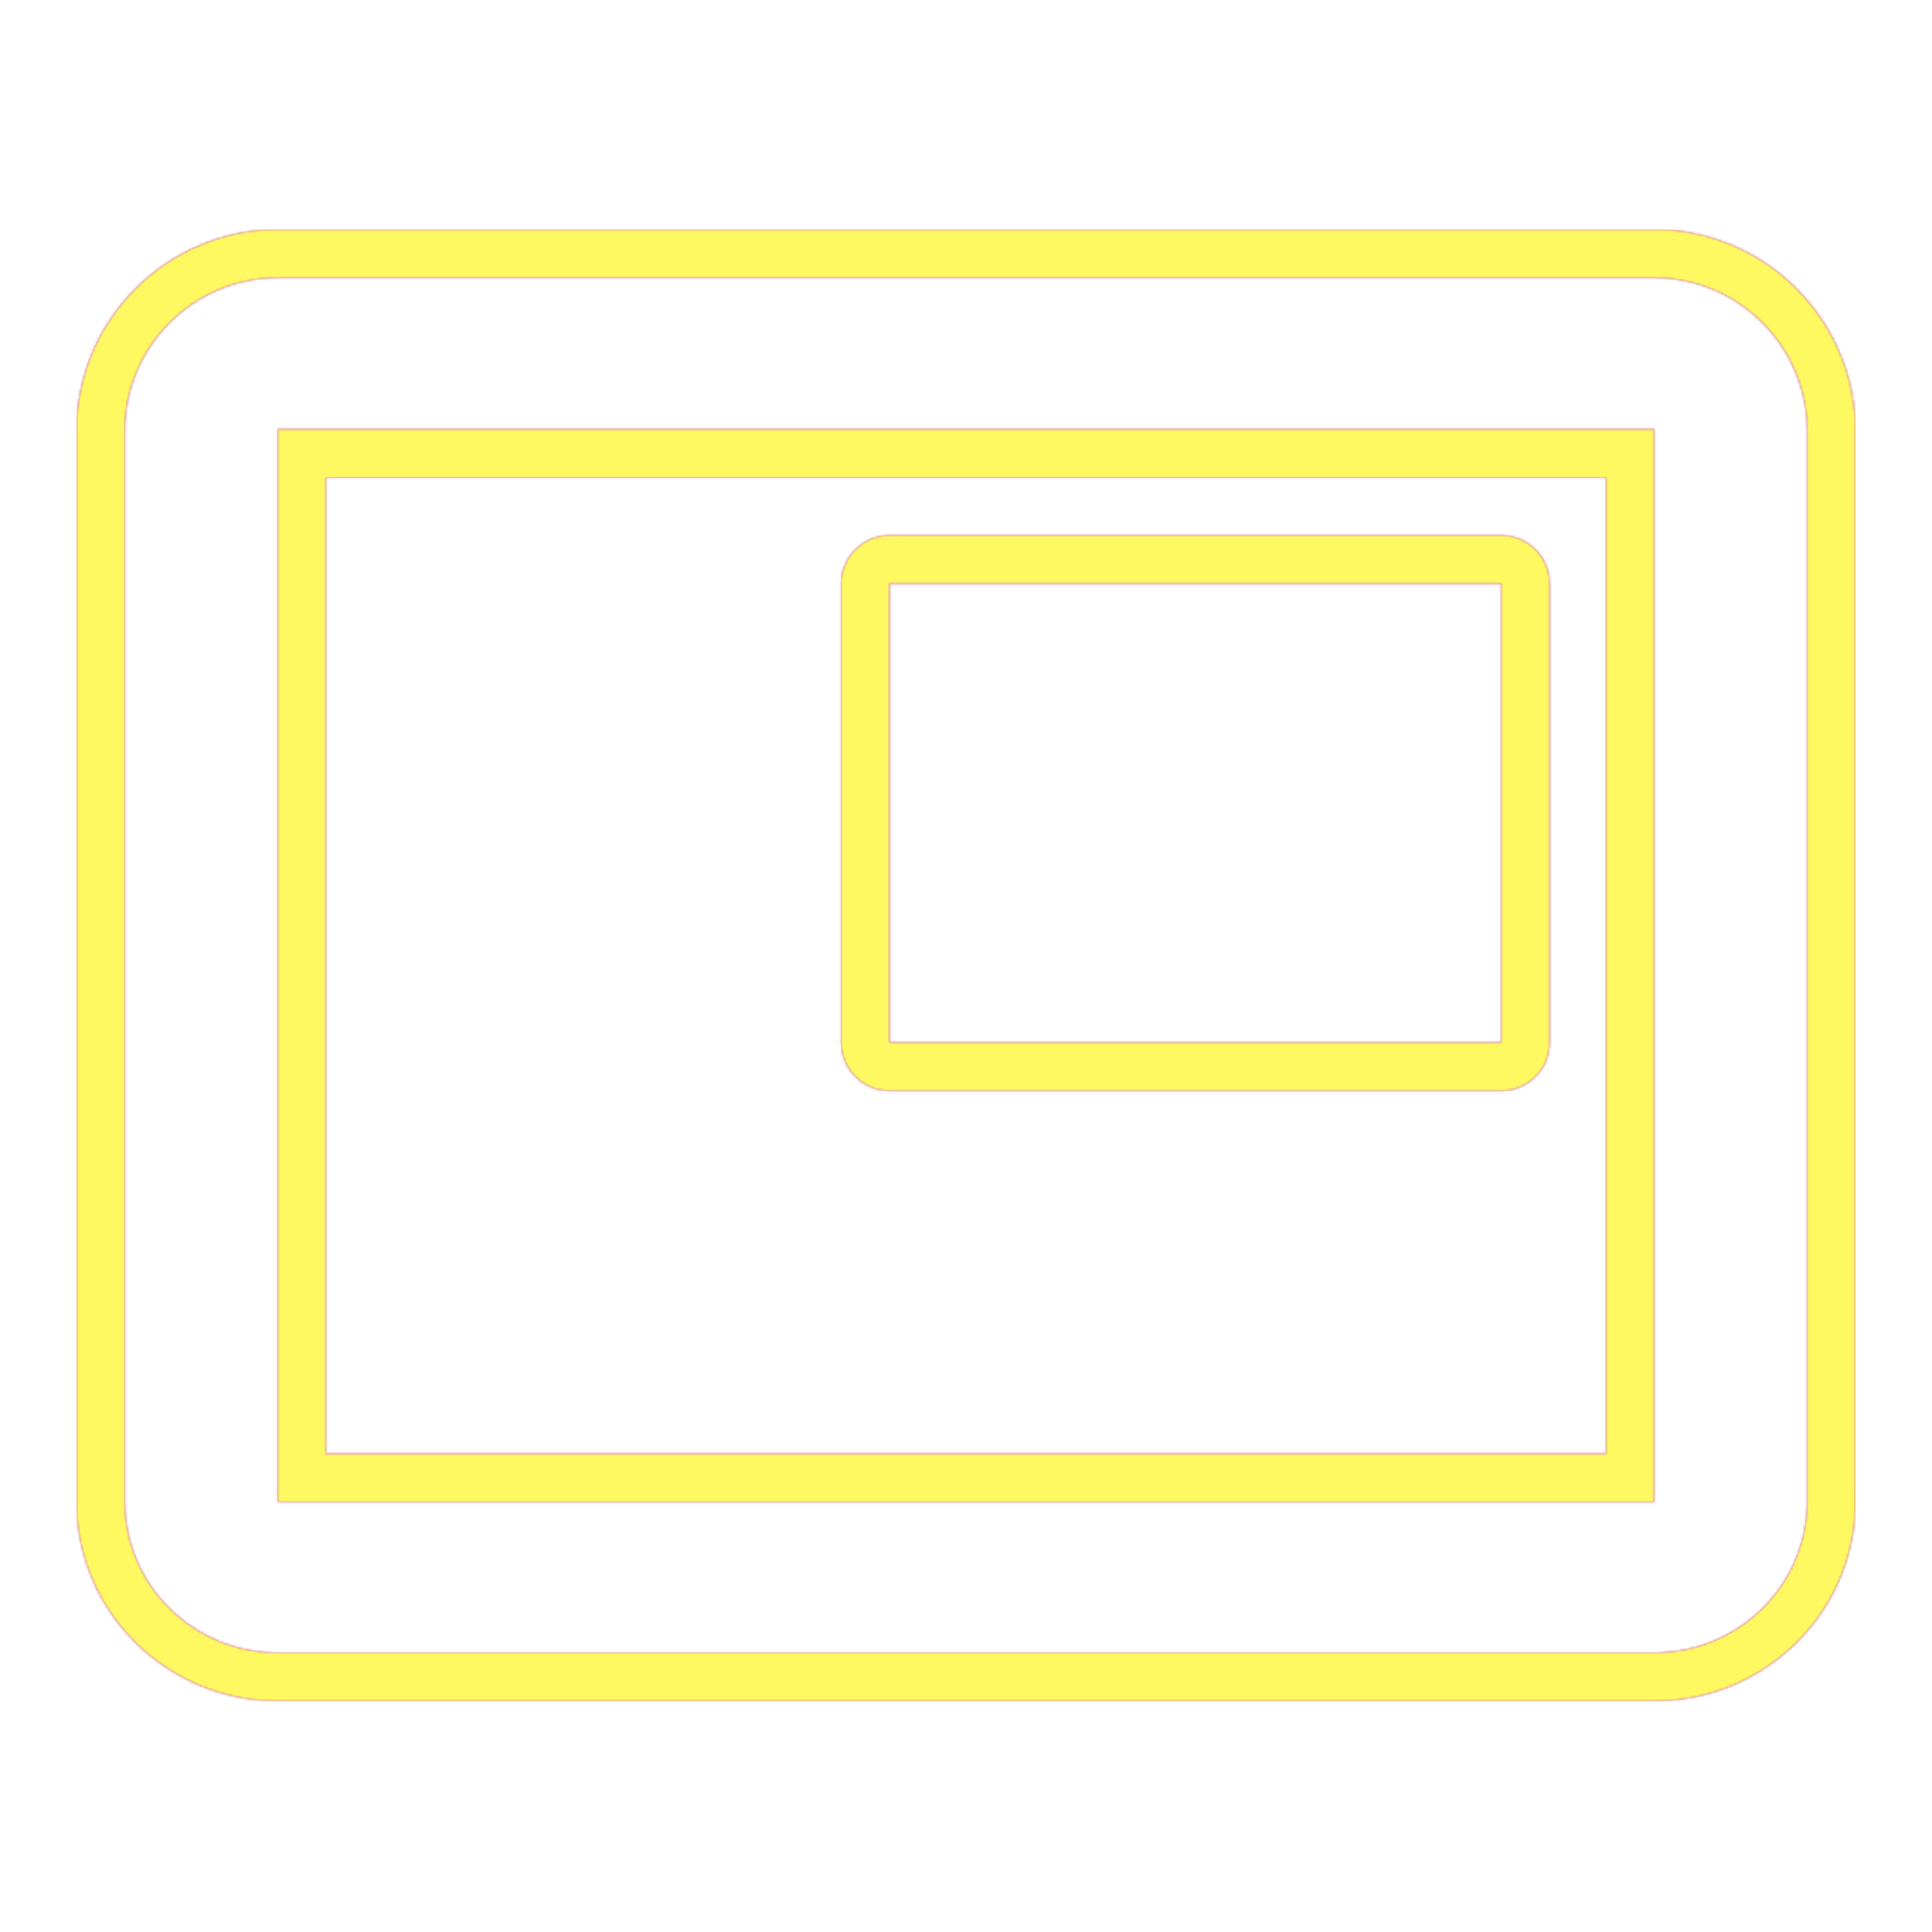 <svg version="1.1" xmlns="http://www.w3.org/2000/svg" xmlns:xlink="http://www.w3.org/1999/xlink" viewBox="0,0,1024,1024">
	<!-- Color names: teamapps-color-1, teamapps-color-2, teamapps-color-3 -->
	<desc>picture_in_picture icon - Licensed under Apache License v2.0 (http://www.apache.org/licenses/LICENSE-2.0) - Created with Iconfu.com - Derivative work of Material icons (Copyright Google Inc.)</desc>
	<defs>
		<linearGradient x1="0" y1="1024" x2="1024" y2="0" id="color-fZYpupTf" gradientUnits="userSpaceOnUse">
			<stop offset="0.2" stop-color="#000000"/>
			<stop offset="0.8" stop-color="#ffffff"/>
		</linearGradient>
		<radialGradient cx="0" cy="0" r="1448.15" id="color-ZJ5x8r0x" gradientUnits="userSpaceOnUse">
			<stop offset="0.08" stop-color="#ffffff"/>
			<stop offset="1" stop-color="#000000"/>
		</radialGradient>
		<filter id="filter-tY69r6qj" color-interpolation-filters="sRGB">
			<feOffset/>
		</filter>
		<mask id="mask-bPfkA6XA">
			<path d="M983.46,228.26v567.47c0,59.06 -48.28,105.86 -106.66,105.86h-729.6c-58.38,0 -106.66,-46.8 -106.66,-105.86v-567.47c0,-58.72 47.94,-106.66 106.66,-106.66h729.6c58.72,0 106.66,47.94 106.66,106.66zM172.8,253.06v517.48h678.4v-517.48zM795.74,578.14h-324.27c-14.14,0 -25.6,-11.46 -25.6,-25.6v-243.2c0,-14.14 11.46,-25.6 25.6,-25.6h324.27c14.14,0 25.6,11.46 25.6,25.6v243.2c0,14.14 -11.46,25.6 -25.6,25.6zM876.8,147.2h-729.6c-44.58,0 -81.06,36.48 -81.06,81.06v567.47c0,44.58 36.48,80.26 81.06,80.26h729.6c44.58,0 81.06,-35.67 81.06,-80.26v-567.47c0,-44.58 -36.48,-81.06 -81.06,-81.06zM876.8,796.14h-729.6v-568.68h729.6zM795.74,309.34h-324.27v243.2h324.27z" fill="url(#color-ZJ5x8r0x)"/>
		</mask>
		<mask id="mask-CWaHor6h">
			<path d="M983.46,228.26v567.47c0,59.06 -48.28,105.86 -106.66,105.86h-729.6c-58.38,0 -106.66,-46.8 -106.66,-105.86v-567.47c0,-58.72 47.94,-106.66 106.66,-106.66h729.6c58.72,0 106.66,47.94 106.66,106.66zM172.8,253.06v517.48h678.4v-517.48zM795.74,578.14h-324.27c-14.14,0 -25.6,-11.46 -25.6,-25.6v-243.2c0,-14.14 11.46,-25.6 25.6,-25.6h324.27c14.14,0 25.6,11.46 25.6,25.6v243.2c0,14.14 -11.46,25.6 -25.6,25.6zM876.8,147.2h-729.6c-44.58,0 -81.06,36.48 -81.06,81.06v567.47c0,44.58 36.48,80.26 81.06,80.26h729.6c44.58,0 81.06,-35.67 81.06,-80.26v-567.47c0,-44.58 -36.48,-81.06 -81.06,-81.06zM876.8,796.14h-729.6v-568.68h729.6zM795.74,309.34h-324.27v243.2h324.27z" fill="#ffffff"/>
		</mask>
		<mask id="mask-TgExZAub">
			<rect fill="url(#color-fZYpupTf)" x="40.54" y="121.6" width="942.93" height="779.99"/>
		</mask>
	</defs>
	<g fill="none" fill-rule="nonzero" style="mix-blend-mode: normal">
		<g mask="url(#mask-CWaHor6h)">
			<g color="#ff0000" class="teamapps-color-2">
				<rect x="40.54" y="121.6" width="942.93" height="779.99" fill="currentColor"/>
			</g>
			<g color="#bc13e0" class="teamapps-color-3" mask="url(#mask-TgExZAub)">
				<rect x="40.54" y="121.6" width="942.93" height="779.99" fill="currentColor"/>
			</g>
		</g>
		<g filter="url(#filter-tY69r6qj)" mask="url(#mask-bPfkA6XA)">
			<g color="#fff961" class="teamapps-color-1">
				<rect x="40.54" y="121.6" width="942.93" height="779.99" fill="currentColor"/>
			</g>
		</g>
	</g>
</svg>